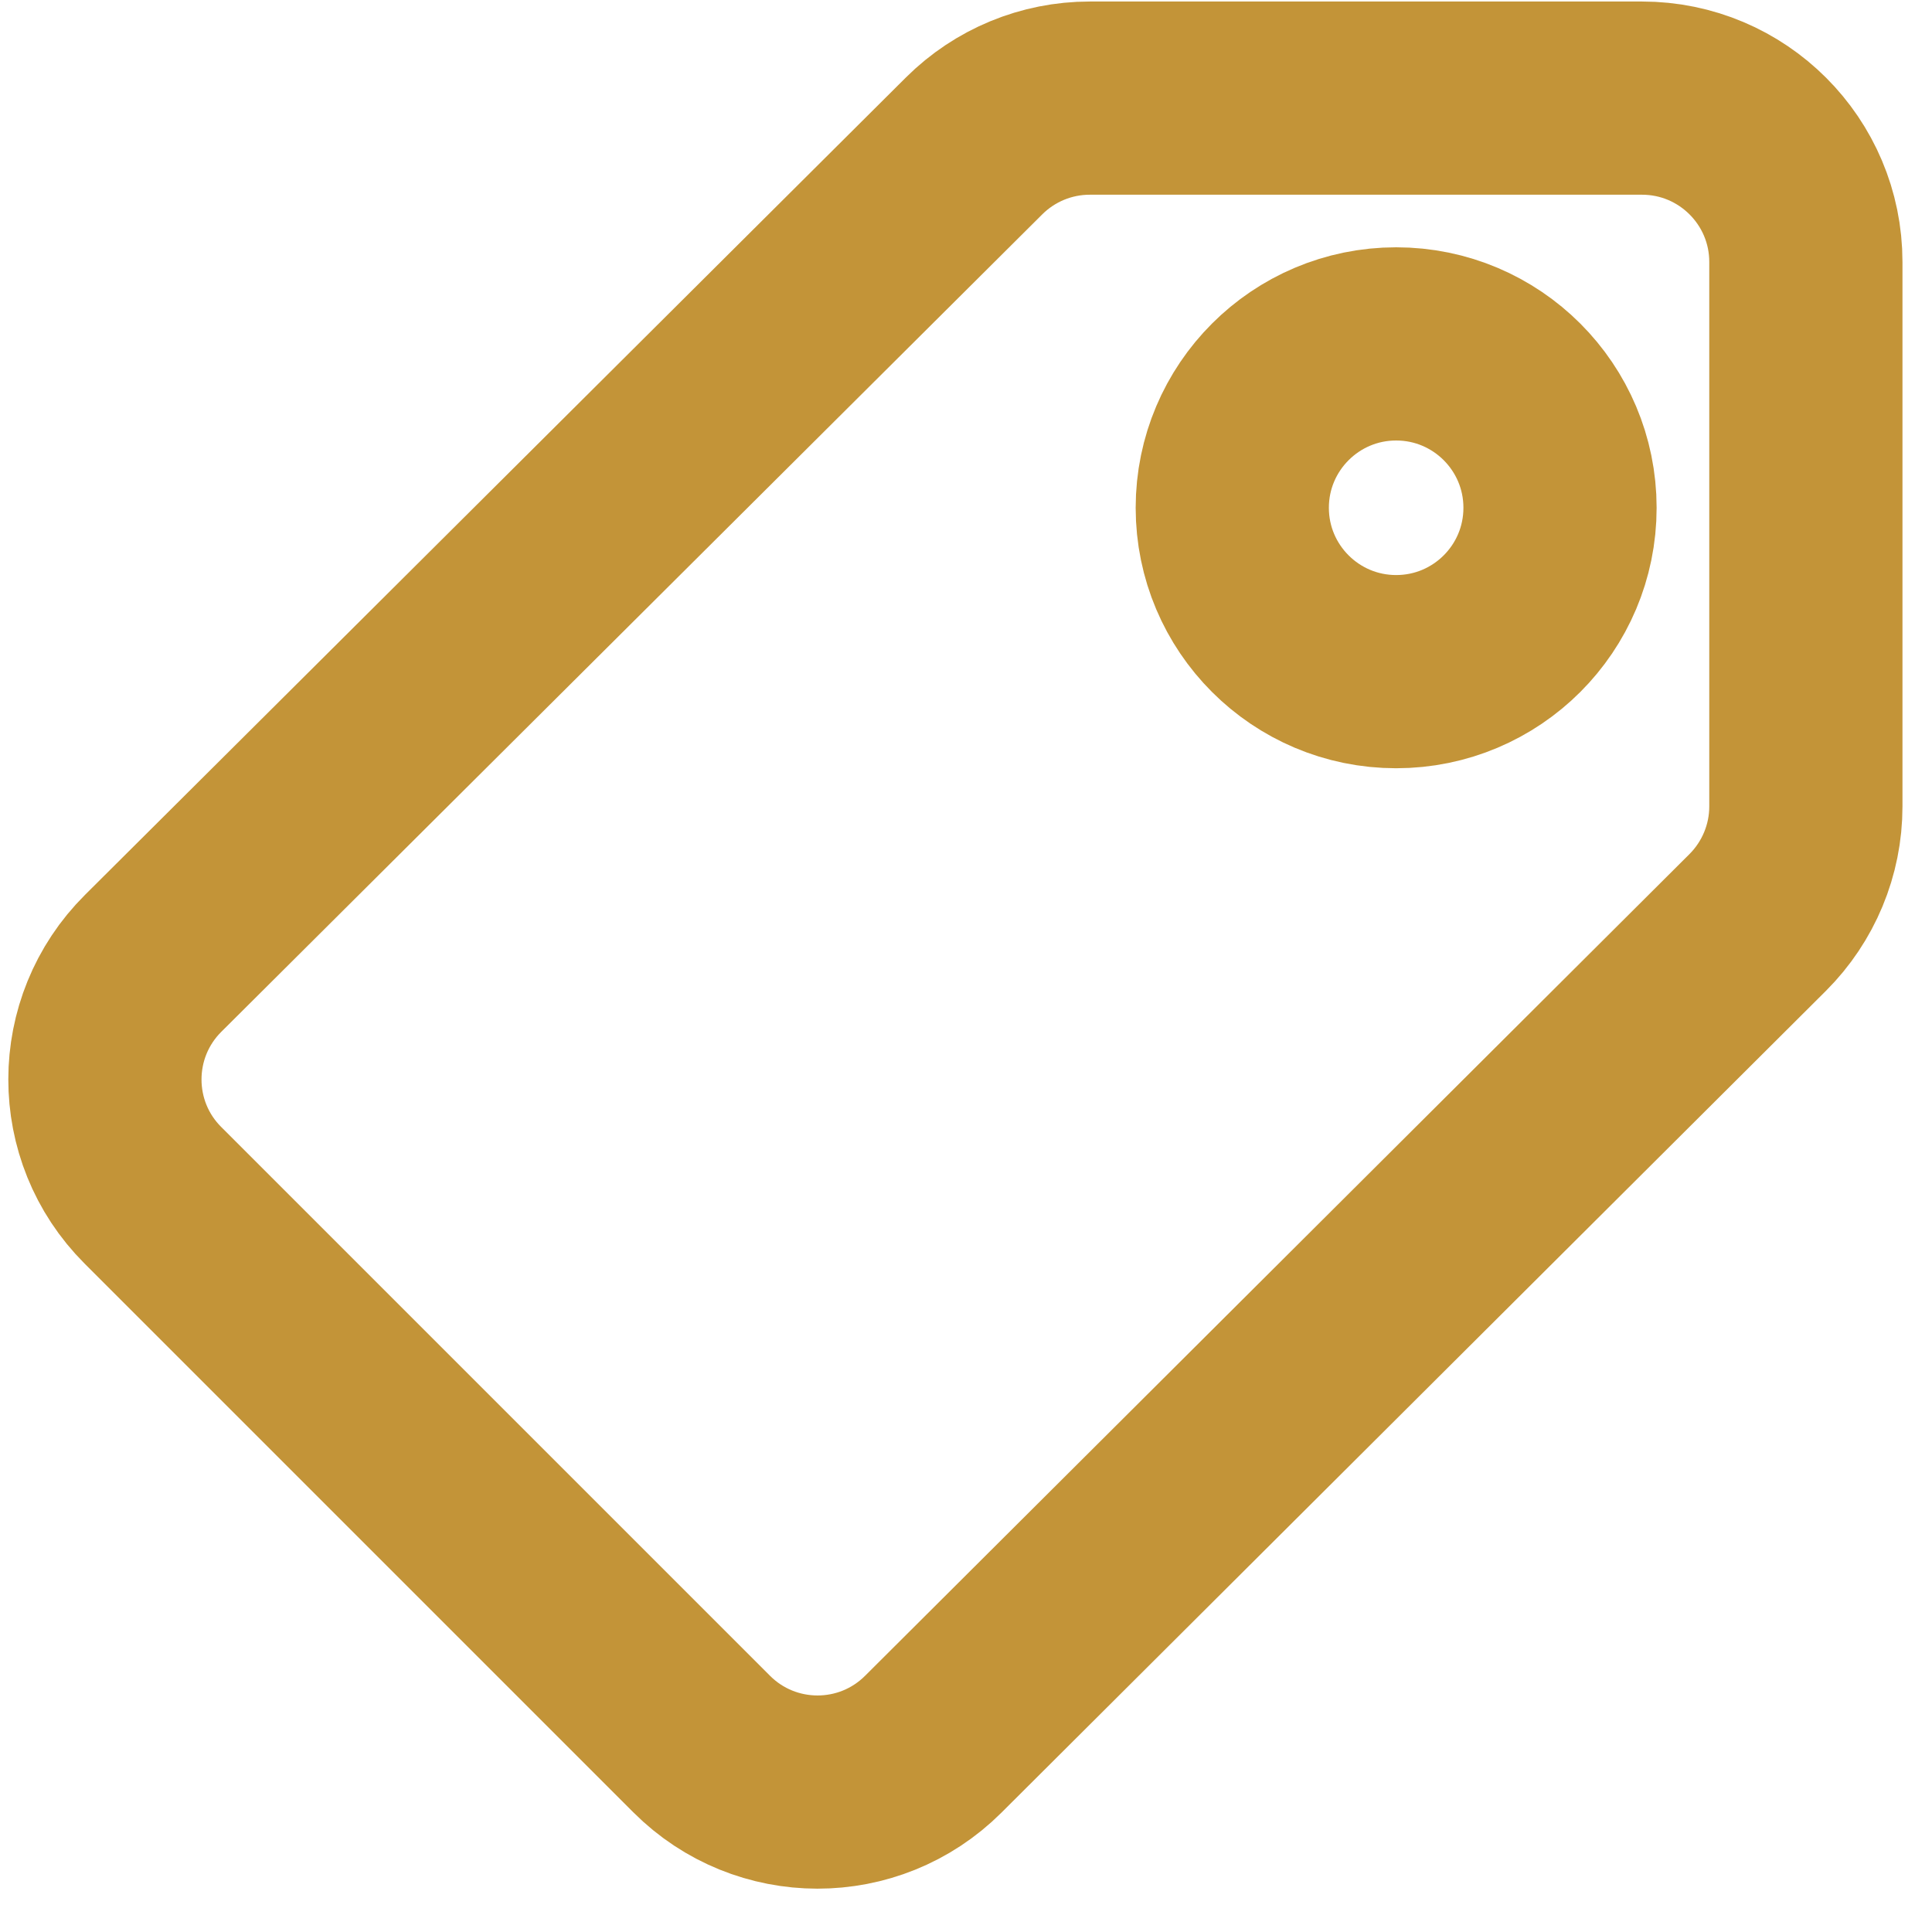 <svg width="28" height="28" viewBox="0 0 28 28" fill="none" xmlns="http://www.w3.org/2000/svg">
<path d="M20.234 9.734C21.546 9.734 22.609 8.671 22.609 7.359C22.609 6.048 21.546 4.984 20.234 4.984C18.923 4.984 17.859 6.048 17.859 7.359C17.859 8.671 18.923 9.734 20.234 9.734Z" stroke="#C39438" stroke-width="2.8" stroke-miterlimit="10" stroke-linecap="round" stroke-linejoin="round"/>
<path d="M25.473 13.37L13.525 25.279C12.597 26.204 11.096 26.203 10.169 25.276L2.216 17.323C1.287 16.395 1.289 14.888 2.22 13.961L14.118 2.114C14.563 1.671 15.165 1.422 15.793 1.422H23.797C25.108 1.422 26.172 2.485 26.172 3.797V11.688C26.172 12.319 25.92 12.924 25.473 13.37Z" stroke="#C39438" stroke-width="2.8" stroke-miterlimit="10" stroke-linecap="round" stroke-linejoin="round"/>
</svg>
